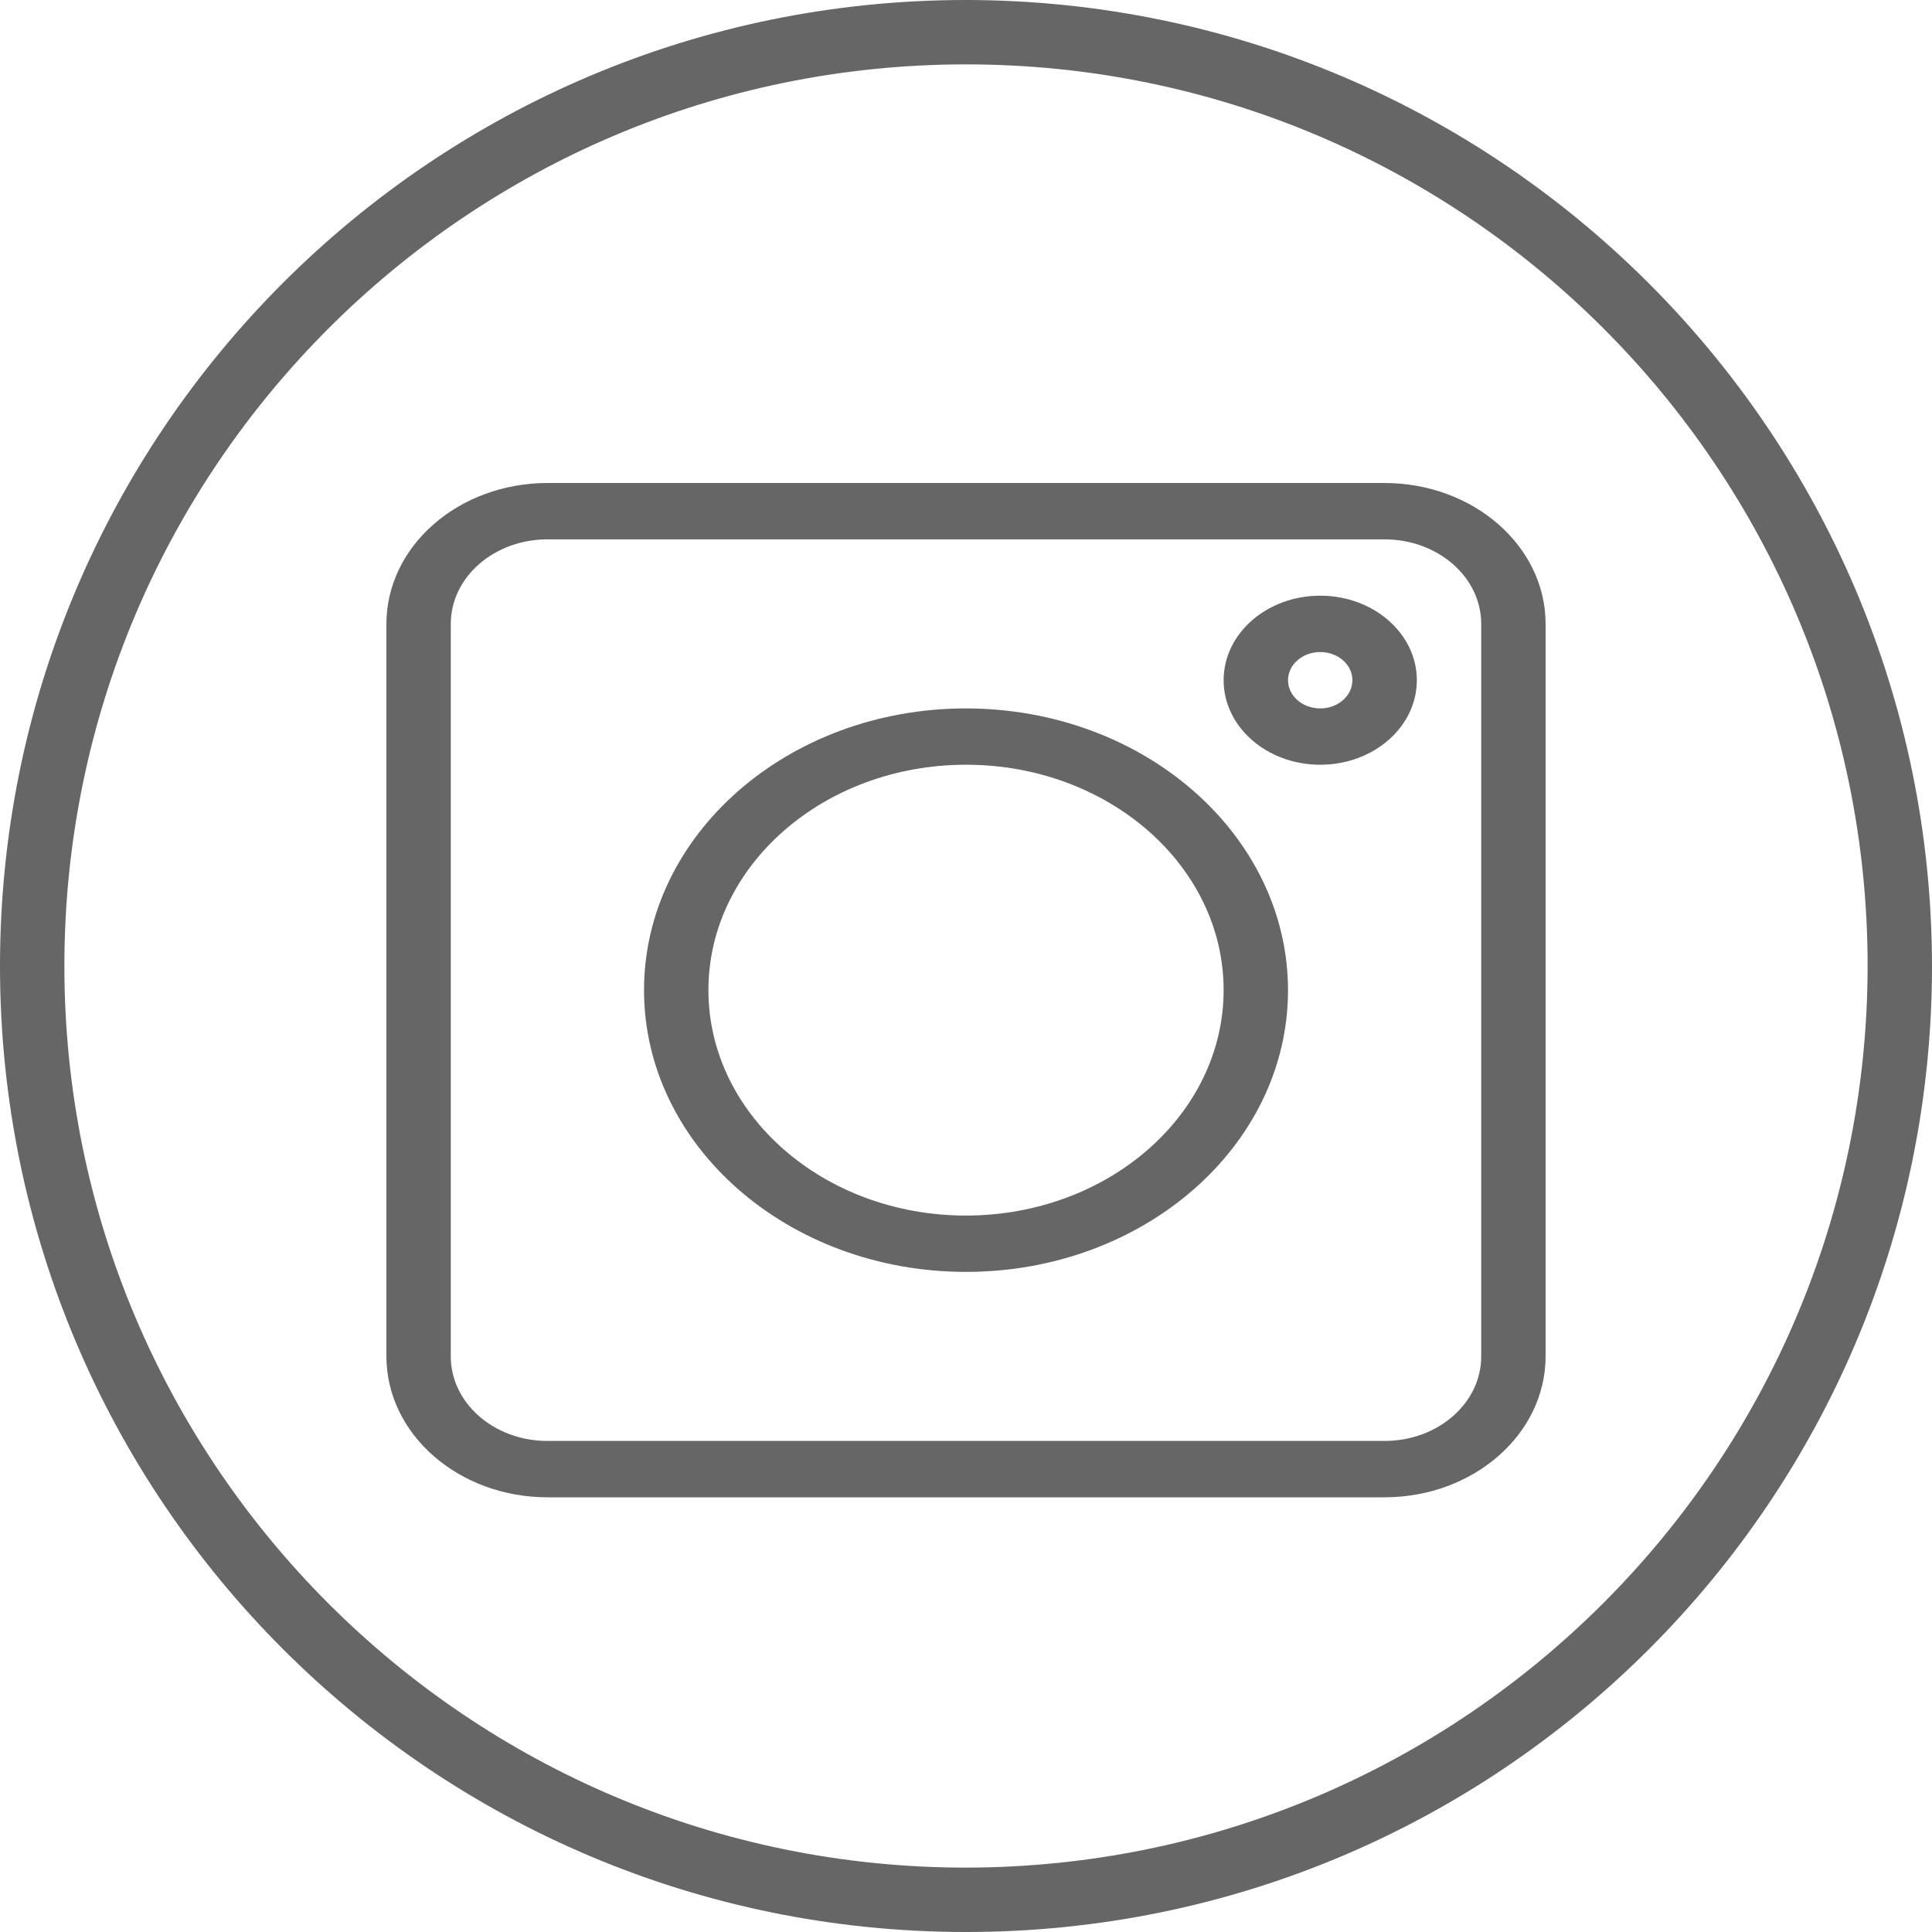 <svg width="40" height="40" viewBox="0 0 40 40" fill="none" xmlns="http://www.w3.org/2000/svg">
<path d="M20 0C8.954 0 0 8.954 0 20C0 31.046 8.954 40 20 40C31.046 40 40 31.046 40 20C39.988 8.96 31.04 0.012 20 0ZM20 38.667C9.691 38.667 1.333 30.309 1.333 20C1.333 9.691 9.691 1.333 20 1.333C30.309 1.333 38.667 9.691 38.667 20C38.655 30.304 30.304 38.655 20 38.667Z" fill="#666666"/>
<path d="M28.667 10H11.333C9.493 10.002 8.002 11.306 8 12.917V28.083C8.002 29.694 9.493 30.998 11.333 31H28.667C30.507 30.998 31.998 29.694 32 28.083V12.917C31.998 11.306 30.507 10.002 28.667 10ZM30.667 28.083C30.667 29.05 29.771 29.833 28.667 29.833H11.333C10.229 29.833 9.333 29.05 9.333 28.083V12.917C9.333 11.95 10.229 11.167 11.333 11.167H28.667C29.771 11.167 30.667 11.95 30.667 12.917V28.083Z" fill="#666666"/>
<path d="M20 14.667C16.318 14.667 13.334 17.278 13.334 20.5C13.334 23.722 16.318 26.333 20 26.333C23.682 26.333 26.667 23.722 26.667 20.5C26.663 17.28 23.68 14.67 20 14.667ZM20 25.167C17.055 25.167 14.667 23.077 14.667 20.5C14.667 17.923 17.055 15.833 20 15.833C22.946 15.833 25.334 17.923 25.334 20.5C25.33 23.076 22.944 25.164 20 25.167Z" fill="#666666"/>
<path d="M27.334 12.333C26.229 12.333 25.334 13.117 25.334 14.083C25.334 15.05 26.229 15.833 27.334 15.833C28.438 15.833 29.334 15.05 29.334 14.083C29.334 13.117 28.438 12.333 27.334 12.333ZM27.334 14.667C26.965 14.667 26.667 14.405 26.667 14.083C26.667 13.761 26.965 13.5 27.334 13.5C27.702 13.5 28 13.761 28 14.083C28 14.405 27.702 14.667 27.334 14.667Z" fill="#666666"/>
</svg>
